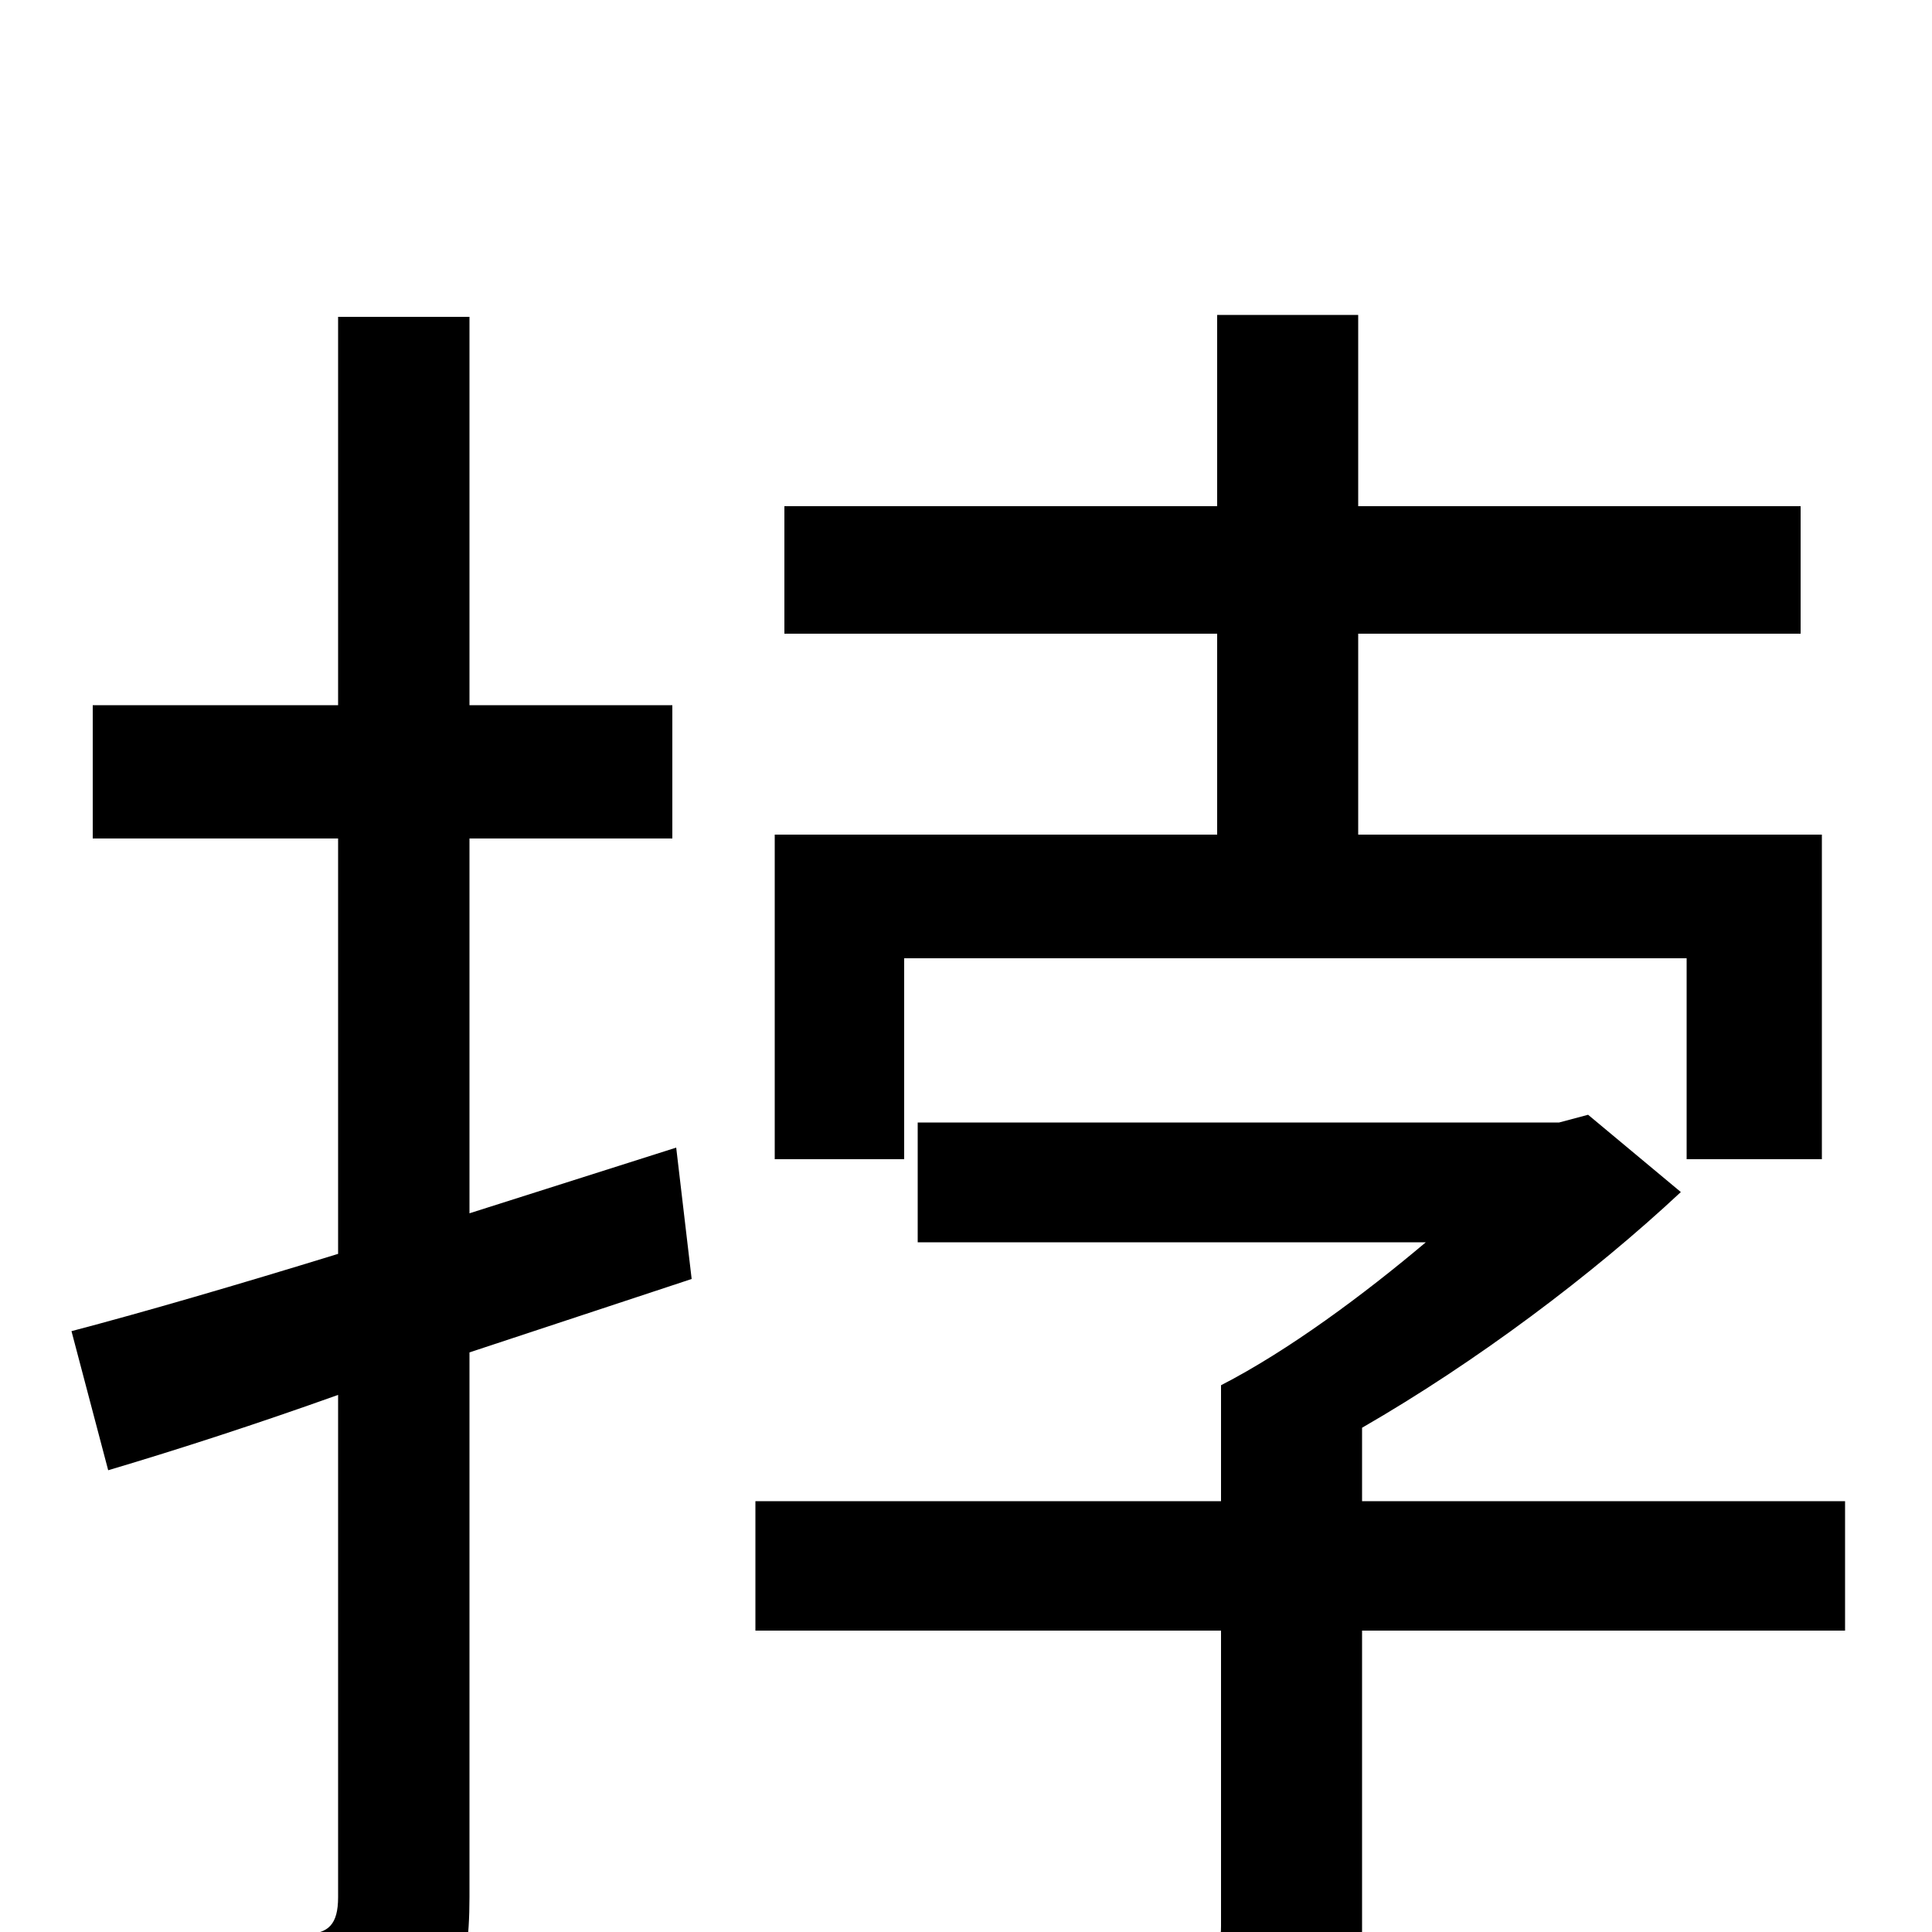 <svg xmlns="http://www.w3.org/2000/svg" viewBox="0 -1000 1000 1000">
	<path fill="#000000" d="M468 -504H873V-400H943V-568H703V-672H932V-738H703V-837H630V-738H406V-672H630V-568H401V-400H468ZM350 -406L243 -372V-566H348V-635H243V-836H175V-635H48V-566H175V-351C123 -335 75 -321 37 -311L56 -239C93 -250 133 -263 175 -278V-18C175 -4 170 1 158 1C147 1 108 2 66 0C75 21 85 52 87 71C149 72 186 70 209 58C234 45 243 25 243 -18V-300L358 -338ZM955 -223H705V-261C764 -295 824 -340 870 -383L822 -423L807 -419H475V-357H738C706 -330 667 -301 632 -283V-223H391V-156H632V-3C632 9 628 12 614 13C601 13 555 13 506 12C515 31 526 59 529 79C595 79 640 79 668 68C697 57 705 38 705 -1V-156H955Z"/>
</svg>